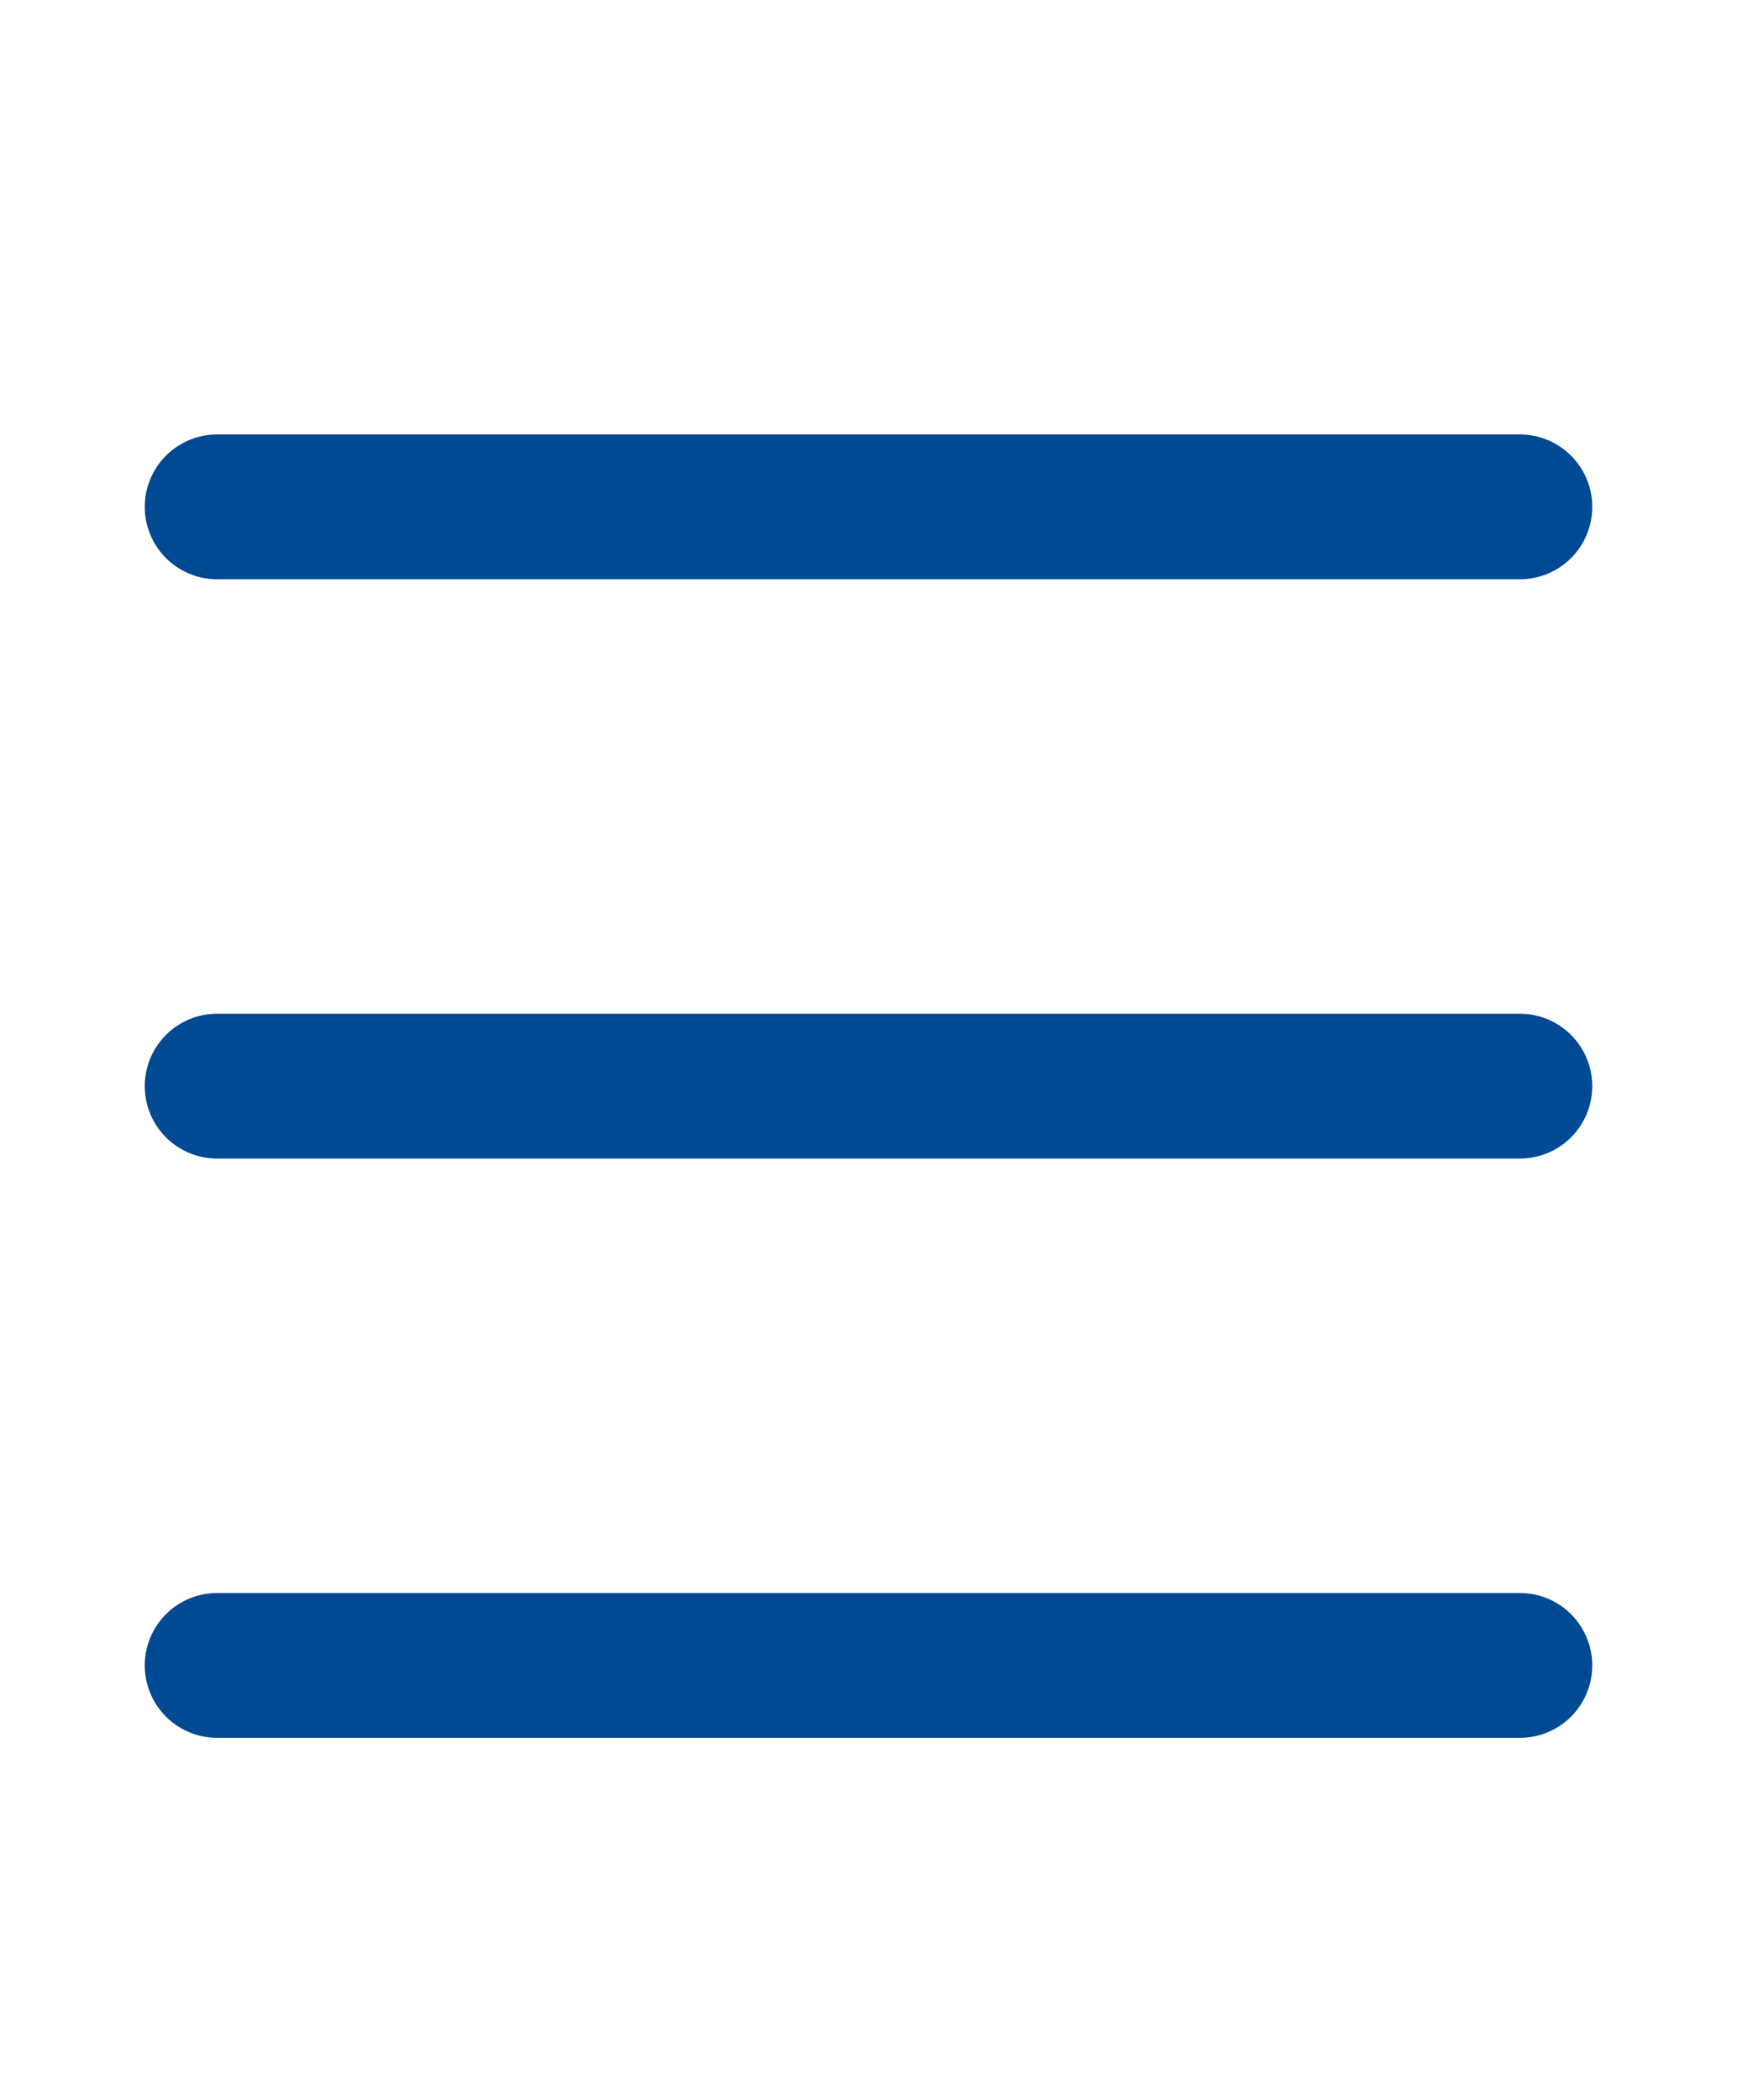 <svg width="24" height="29" viewBox="0 0 24 29" fill="none" xmlns="http://www.w3.org/2000/svg">
<path d="M3 7H21" stroke="#004993" stroke-width="2" stroke-linecap="round" stroke-linejoin="round"/>
<path d="M3 15H21" stroke="#004993" stroke-width="2" stroke-linecap="round" stroke-linejoin="round"/>
<path d="M3 23H21" stroke="#004993" stroke-width="2" stroke-linecap="round" stroke-linejoin="round"/>
</svg>
